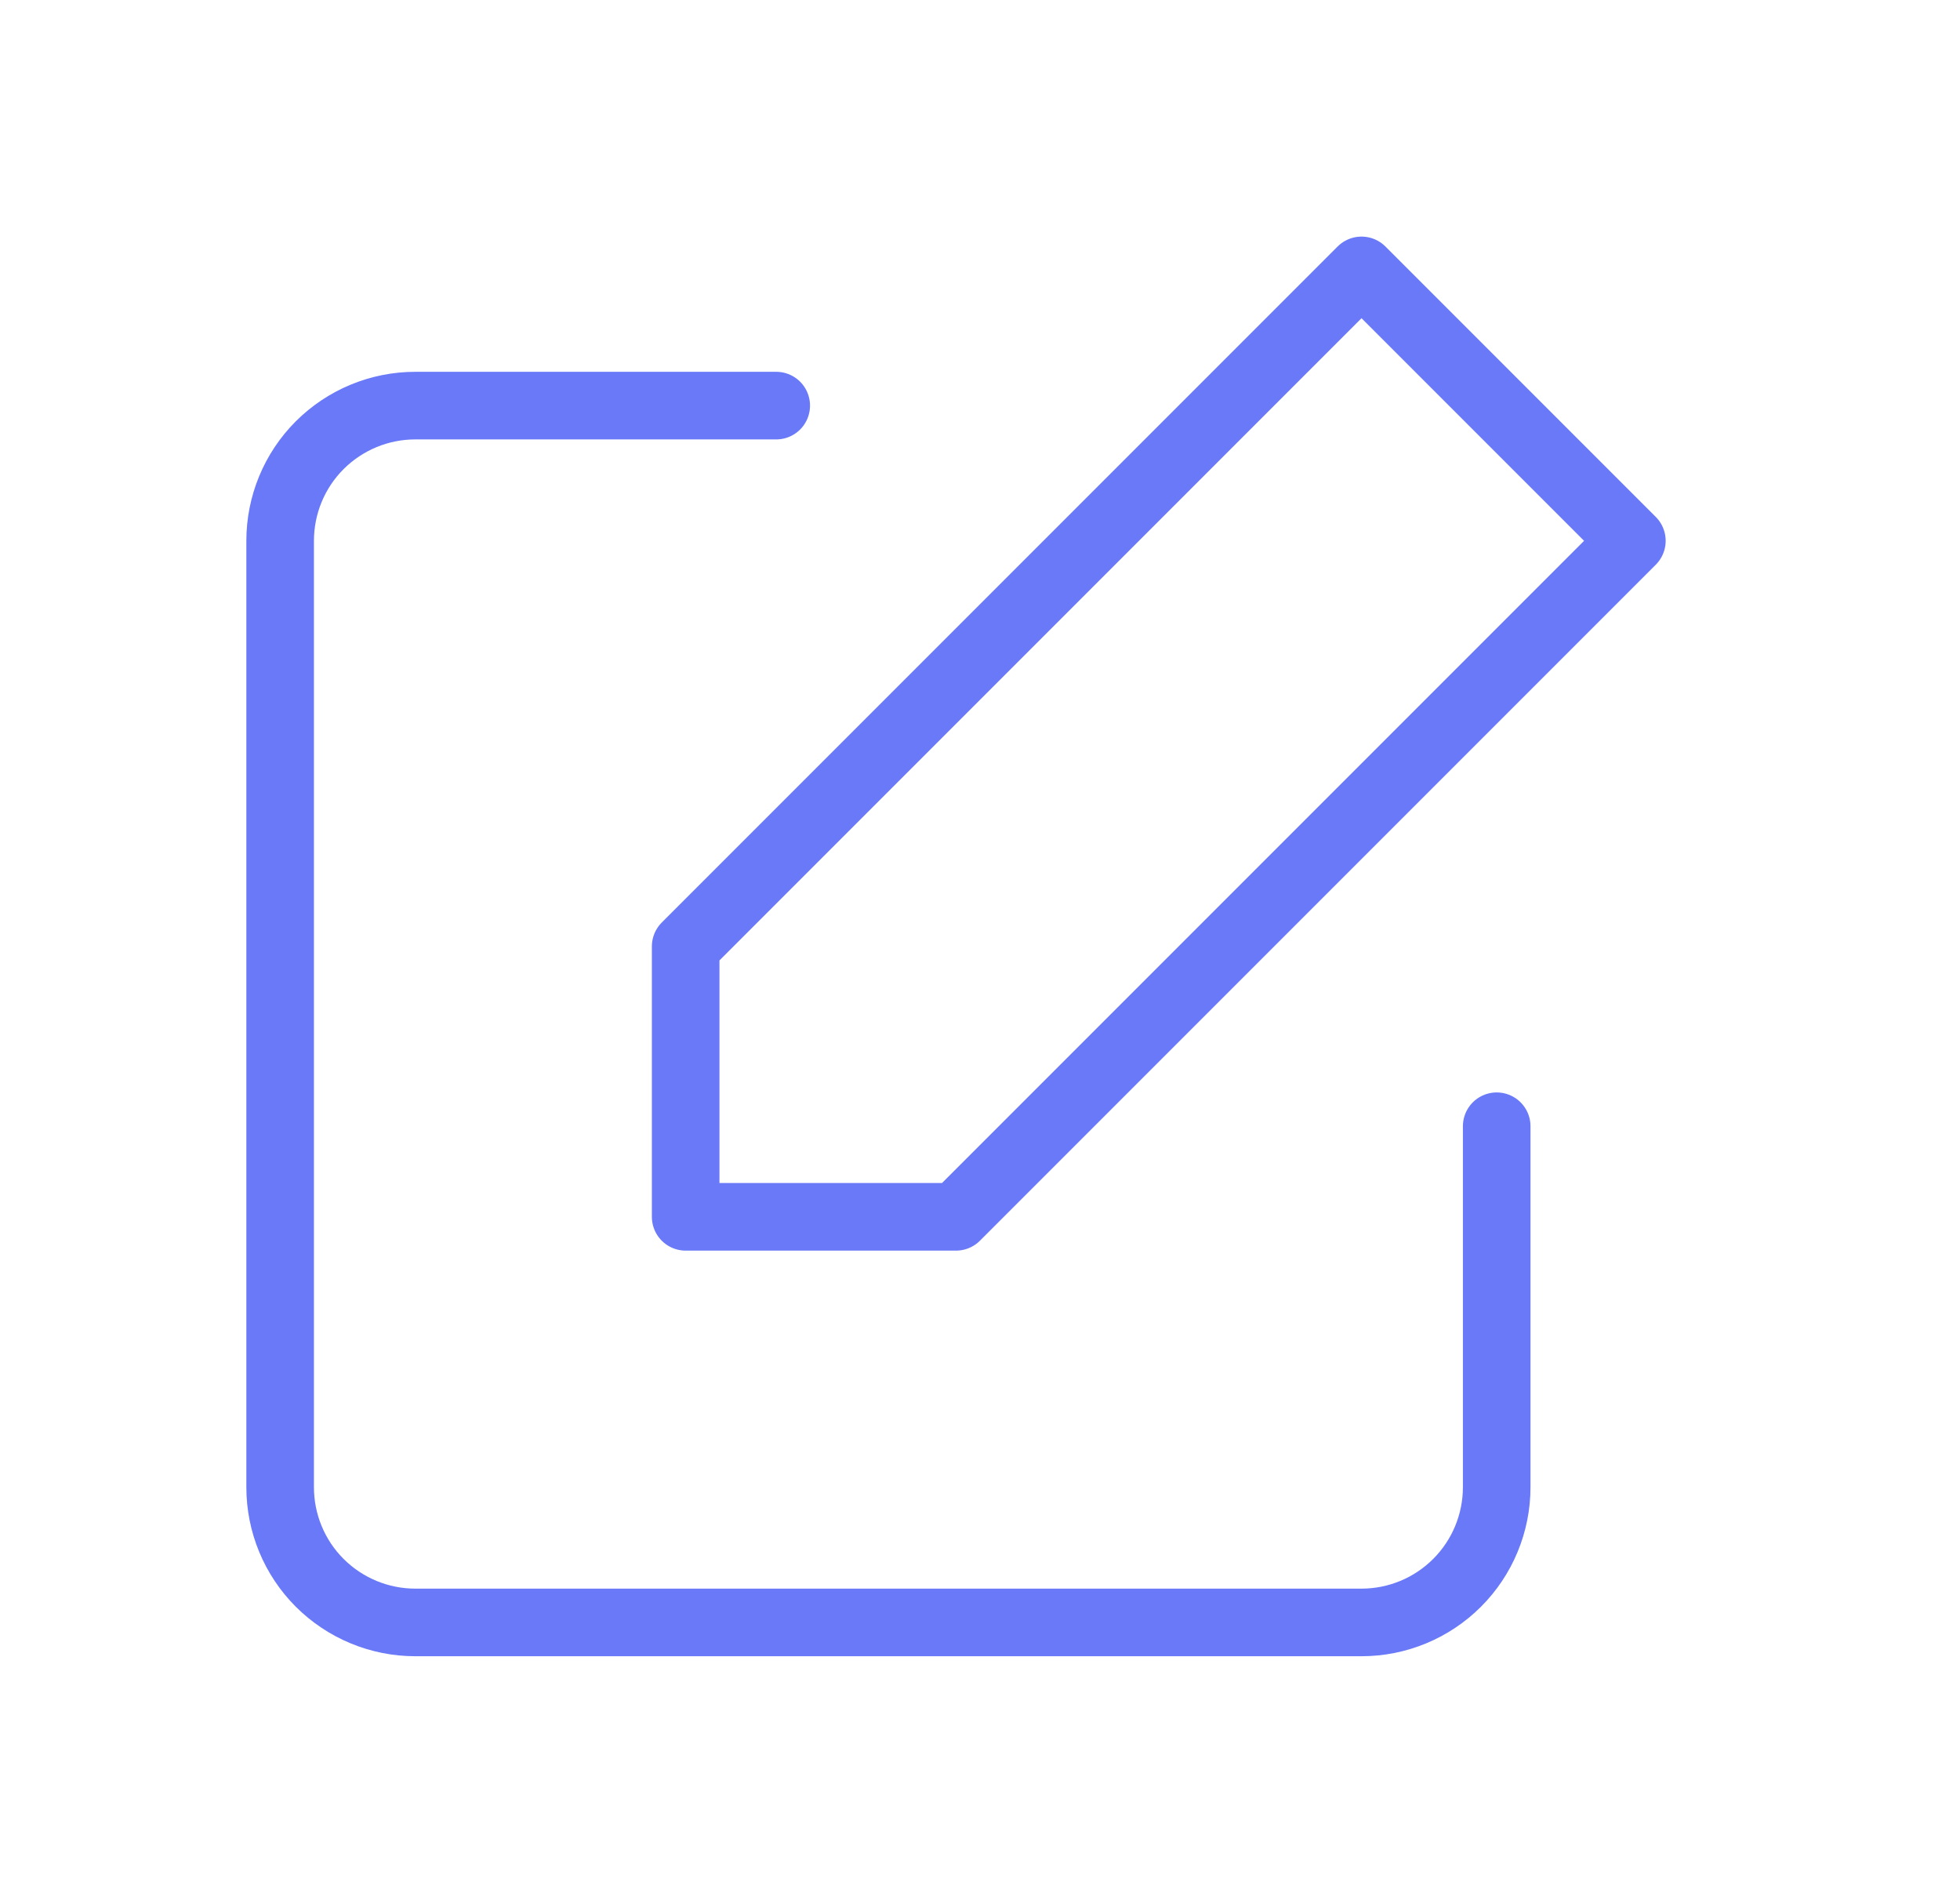 <svg width="29" height="28" viewBox="0 0 29 28" fill="none" xmlns="http://www.w3.org/2000/svg">
<path d="M22.145 16.66V22C22.145 22.53 21.934 23.039 21.559 23.414C21.184 23.789 20.675 24 20.145 24H6.145C5.614 24 5.106 23.789 4.73 23.414C4.355 23.039 4.145 22.53 4.145 22V8C4.145 7.47 4.355 6.961 4.73 6.586C5.106 6.211 5.614 6 6.145 6H11.485M20.145 4L24.145 8L14.145 18H10.145V14L20.145 4Z" stroke="#6979F8" stroke-linecap="round" stroke-linejoin="round"/>
</svg>

